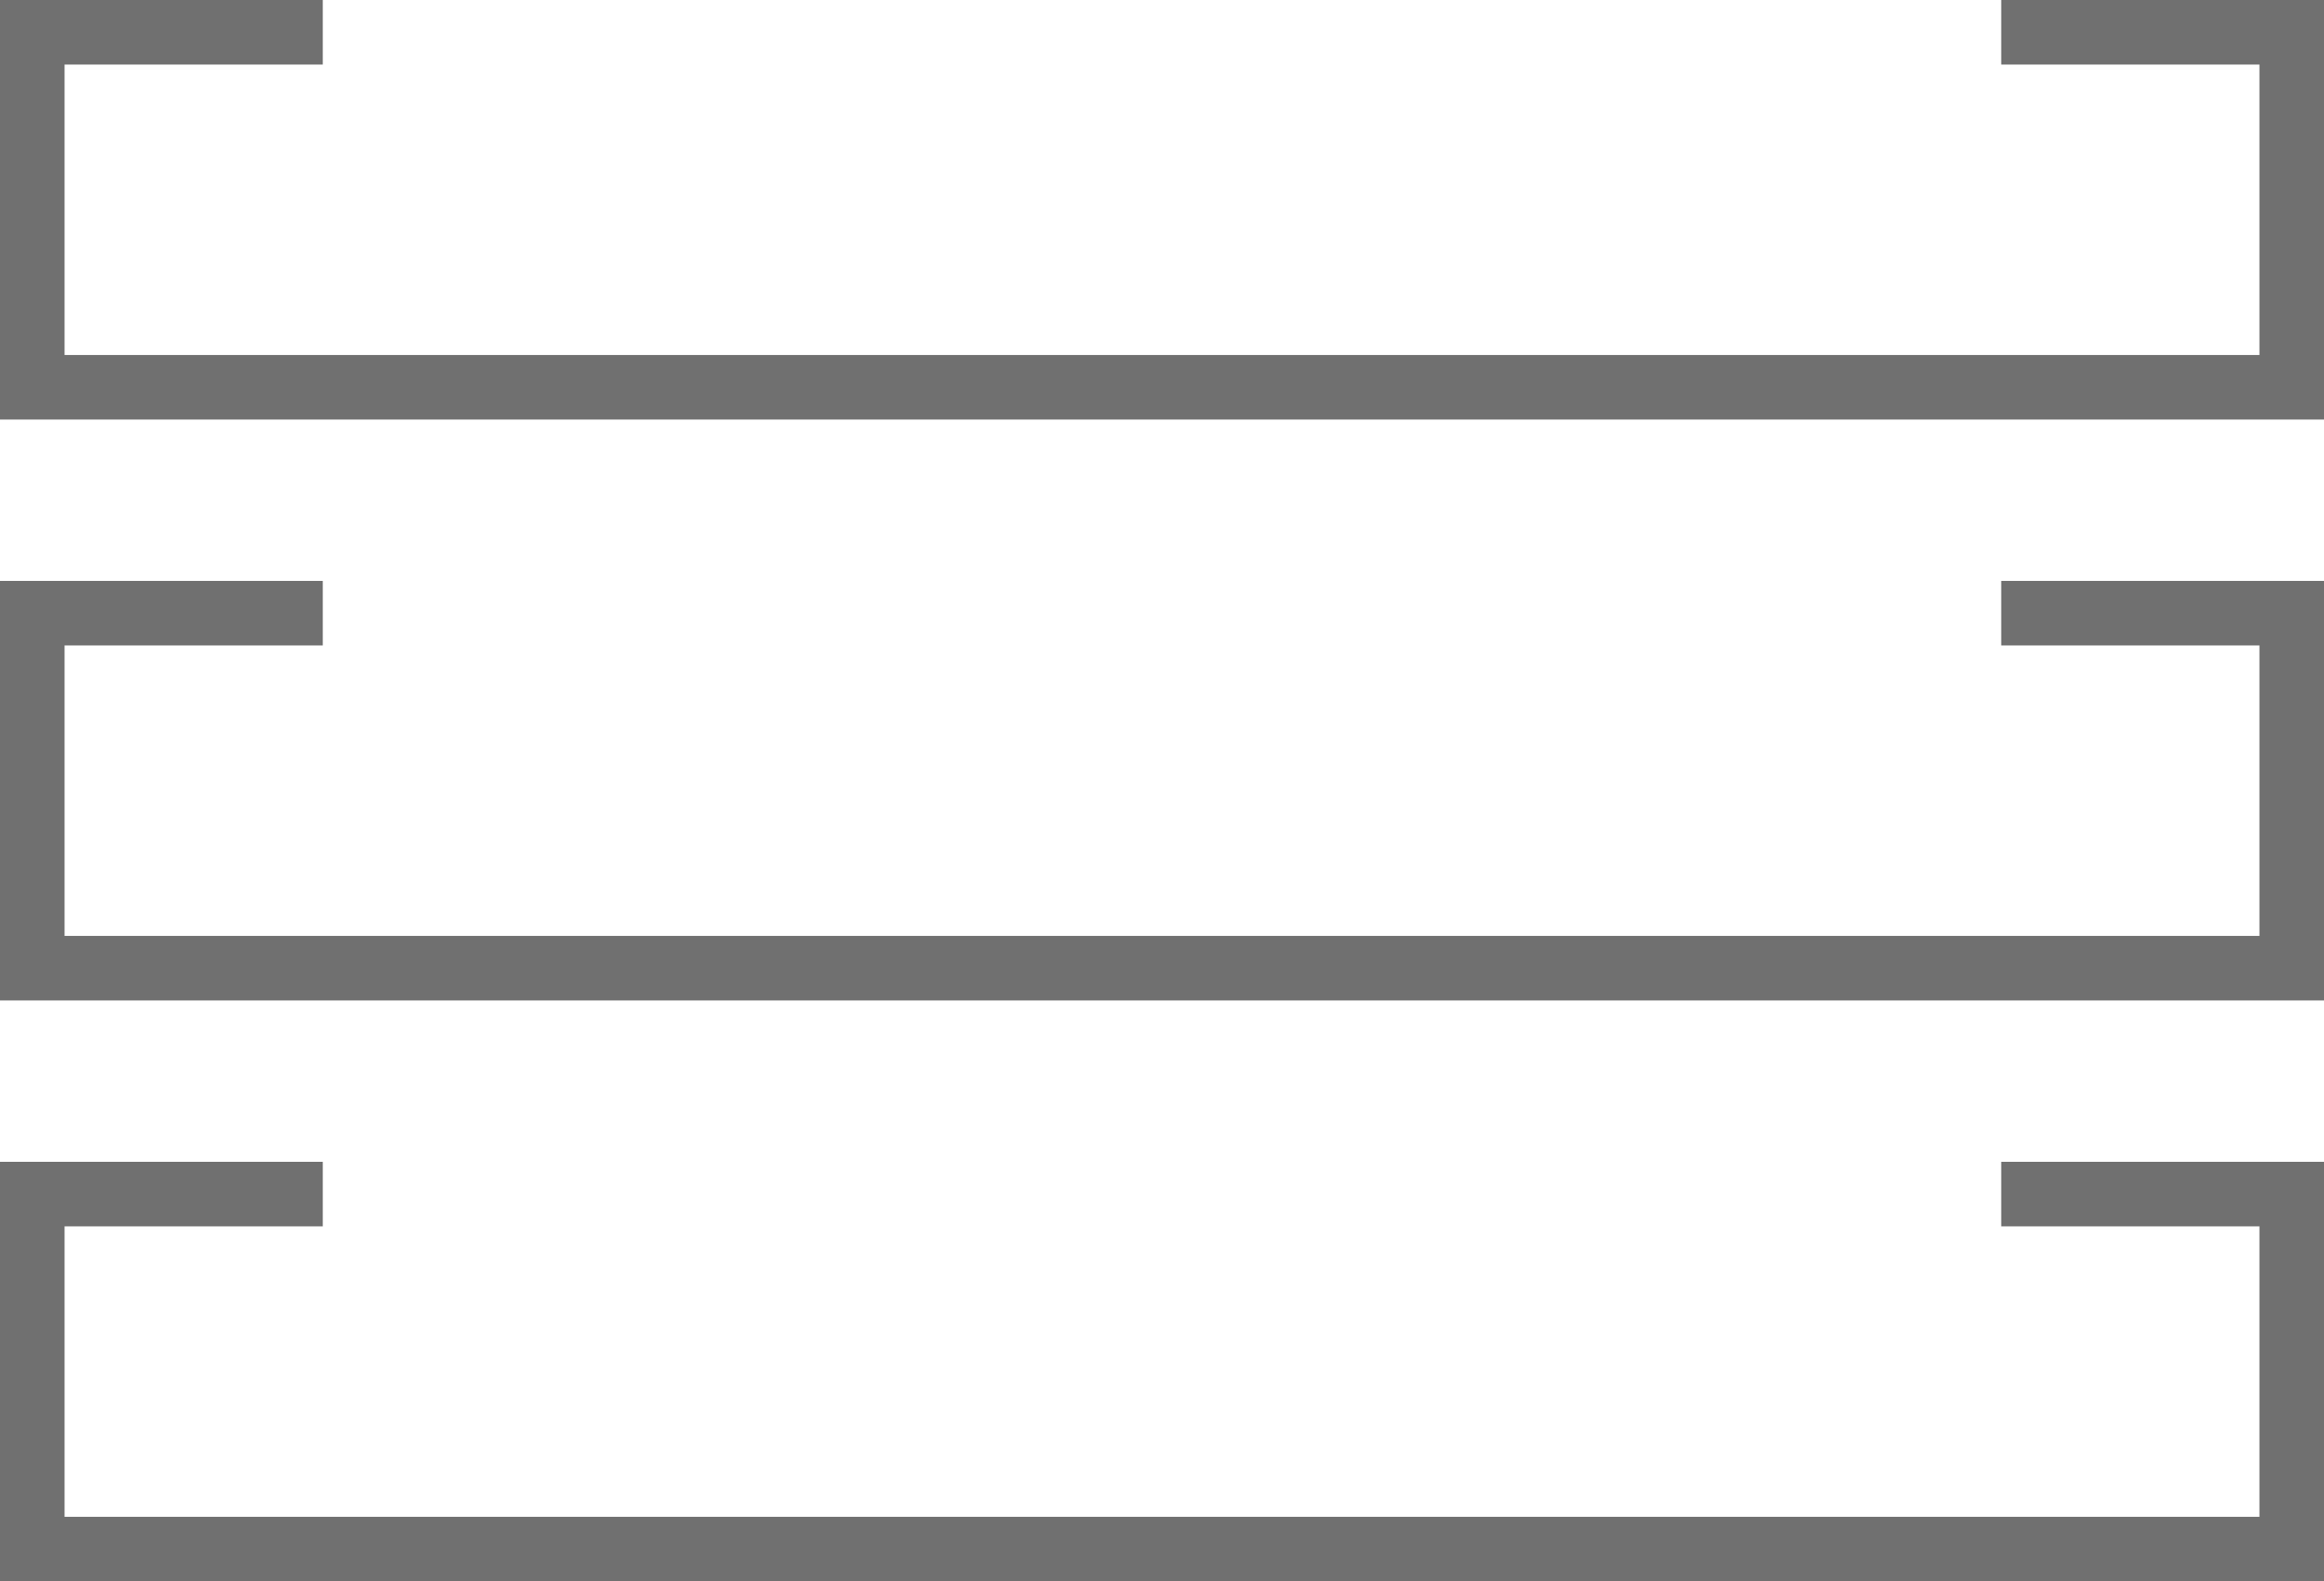 <svg xmlns="http://www.w3.org/2000/svg" xmlns:xlink="http://www.w3.org/1999/xlink" width="36" height="24.5" viewBox="0 0 36 24.5"><defs><clipPath id="a"><rect width="36" height="24.5" fill="none"/></clipPath></defs><g clip-path="url(#a)"><g transform="translate(-1000 -195.5)"><line x1="5" transform="translate(1000 196)" fill="none" stroke="#707070" stroke-width="1"/><line y2="6" transform="translate(1000.5 195.5)" fill="none" stroke="#707070" stroke-width="1"/><line x2="36" transform="translate(1000 201.5)" fill="none" stroke="#707070" stroke-width="1"/><line y2="6" transform="translate(1035.5 195.5)" fill="none" stroke="#707070" stroke-width="1"/><line x1="5" transform="translate(1031 196)" fill="none" stroke="#707070" stroke-width="1"/></g><g transform="translate(-1000 -186.5)"><line x1="5" transform="translate(1000 196)" fill="none" stroke="#707070" stroke-width="1"/><line y2="6" transform="translate(1000.5 195.5)" fill="none" stroke="#707070" stroke-width="1"/><line x2="36" transform="translate(1000 201.5)" fill="none" stroke="#707070" stroke-width="1"/><line y2="6" transform="translate(1035.5 195.5)" fill="none" stroke="#707070" stroke-width="1"/><line x1="5" transform="translate(1031 196)" fill="none" stroke="#707070" stroke-width="1"/></g><g transform="translate(-1000 -177.5)"><line x1="5" transform="translate(1000 196)" fill="none" stroke="#707070" stroke-width="1"/><line y2="6" transform="translate(1000.5 195.5)" fill="none" stroke="#707070" stroke-width="1"/><line x2="36" transform="translate(1000 201.5)" fill="none" stroke="#707070" stroke-width="1"/><line y2="6" transform="translate(1035.5 195.5)" fill="none" stroke="#707070" stroke-width="1"/><line x1="5" transform="translate(1031 196)" fill="none" stroke="#707070" stroke-width="1"/></g></g></svg>